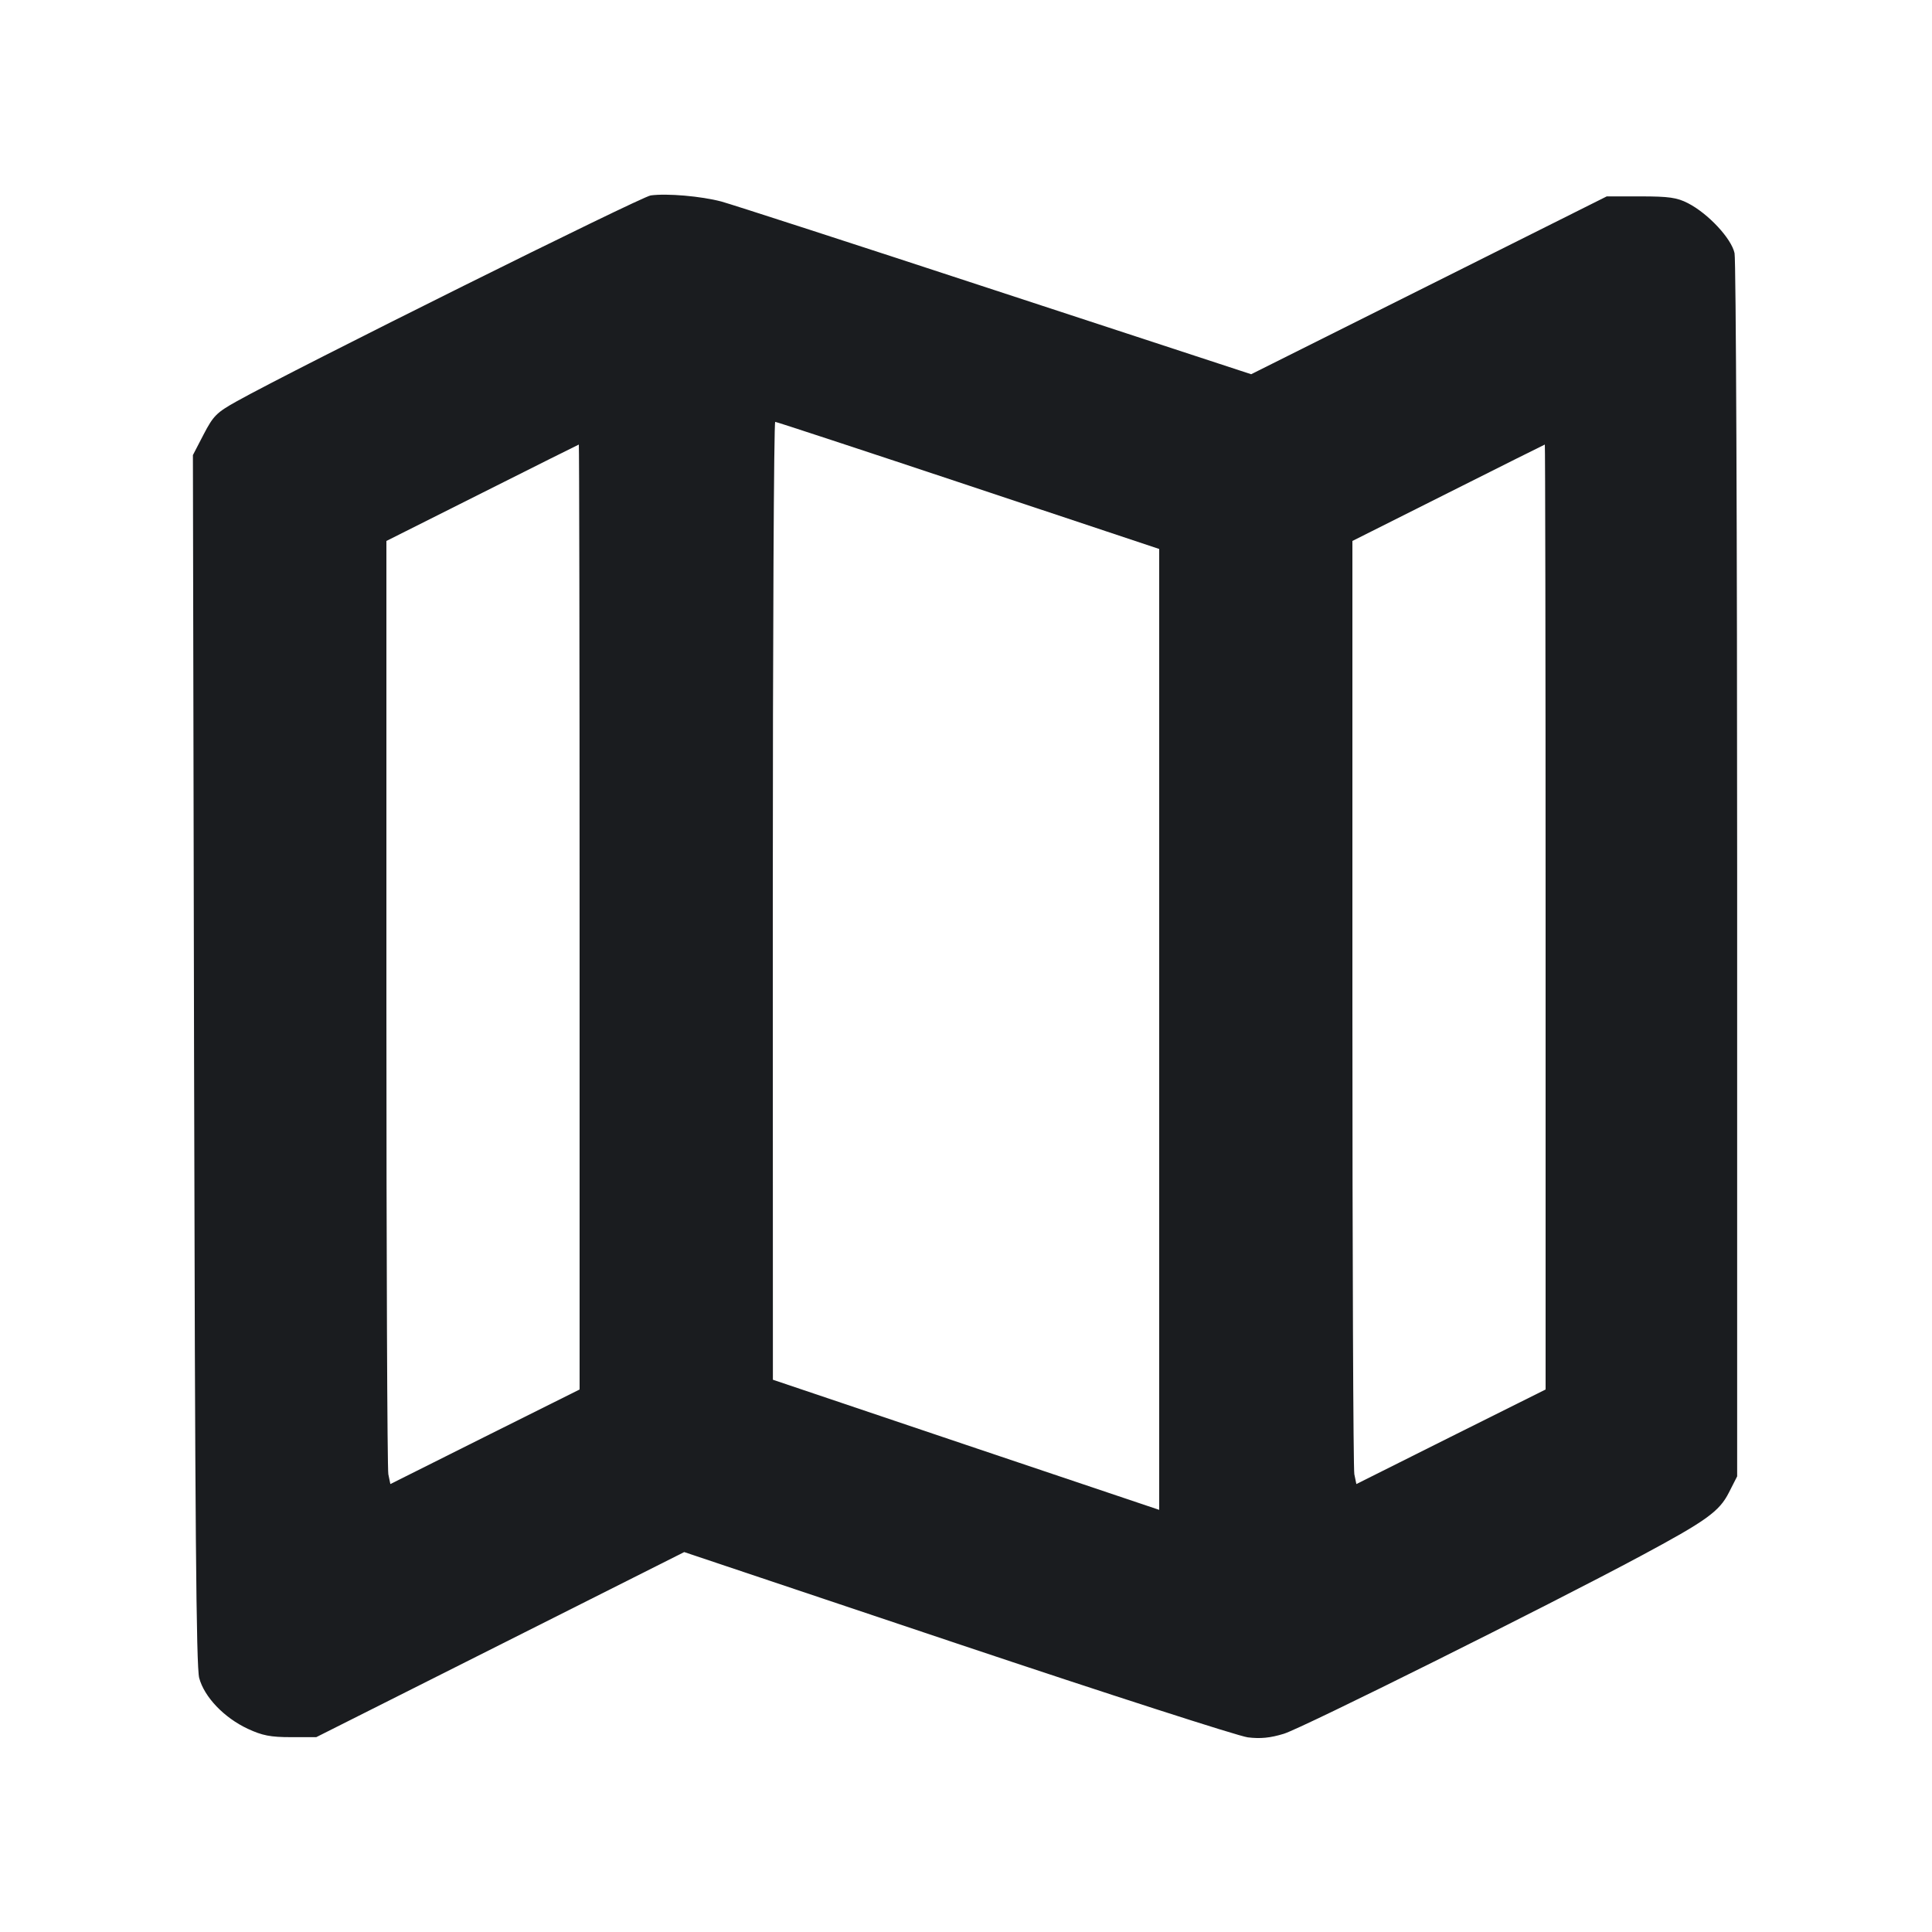 <svg width="20" height="20" viewBox="0 0 20 20" fill="none" xmlns="http://www.w3.org/2000/svg"><path d="M6.736 2.023 C 6.635 2.037,3.053 3.818,2.451 4.154 C 2.241 4.271,2.208 4.305,2.108 4.497 L 1.997 4.711 2.009 10.964 C 2.019 15.774,2.031 17.252,2.062 17.370 C 2.115 17.568,2.319 17.781,2.564 17.896 C 2.715 17.966,2.799 17.983,3.012 17.983 L 3.274 17.983 5.179 17.025 L 7.083 16.067 9.910 17.015 C 11.465 17.536,12.818 17.972,12.917 17.985 C 13.047 18.001,13.150 17.991,13.290 17.948 C 13.478 17.891,16.025 16.622,16.978 16.111 C 17.666 15.742,17.798 15.647,17.898 15.450 L 17.983 15.283 17.983 9.017 C 17.983 5.570,17.971 2.692,17.956 2.621 C 17.924 2.469,17.682 2.210,17.473 2.103 C 17.360 2.045,17.275 2.033,16.985 2.033 L 16.633 2.033 14.792 2.954 L 12.952 3.874 10.301 3.005 C 8.843 2.526,7.567 2.113,7.467 2.086 C 7.259 2.031,6.906 2.000,6.736 2.023 M10.025 5.025 L 12.000 5.683 12.000 10.656 L 12.000 15.630 10.000 14.957 L 8.001 14.283 8.000 9.325 C 8.000 6.598,8.011 4.367,8.025 4.367 C 8.038 4.367,8.938 4.663,10.025 5.025 M6.000 9.492 L 6.000 14.384 5.020 14.873 L 4.041 15.363 4.020 15.261 C 4.009 15.204,4.000 13.008,4.000 10.379 L 4.000 5.600 4.992 5.102 C 5.537 4.828,5.987 4.603,5.992 4.602 C 5.996 4.601,6.000 6.801,6.000 9.492 M16.000 9.492 L 16.000 14.384 15.020 14.873 L 14.041 15.363 14.020 15.261 C 14.009 15.204,14.000 13.008,14.000 10.379 L 14.000 5.600 14.992 5.102 C 15.537 4.828,15.987 4.603,15.992 4.602 C 15.996 4.601,16.000 6.801,16.000 9.492 " fill="#1A1C1F" stroke="none" fill-rule="evenodd"></path></svg>